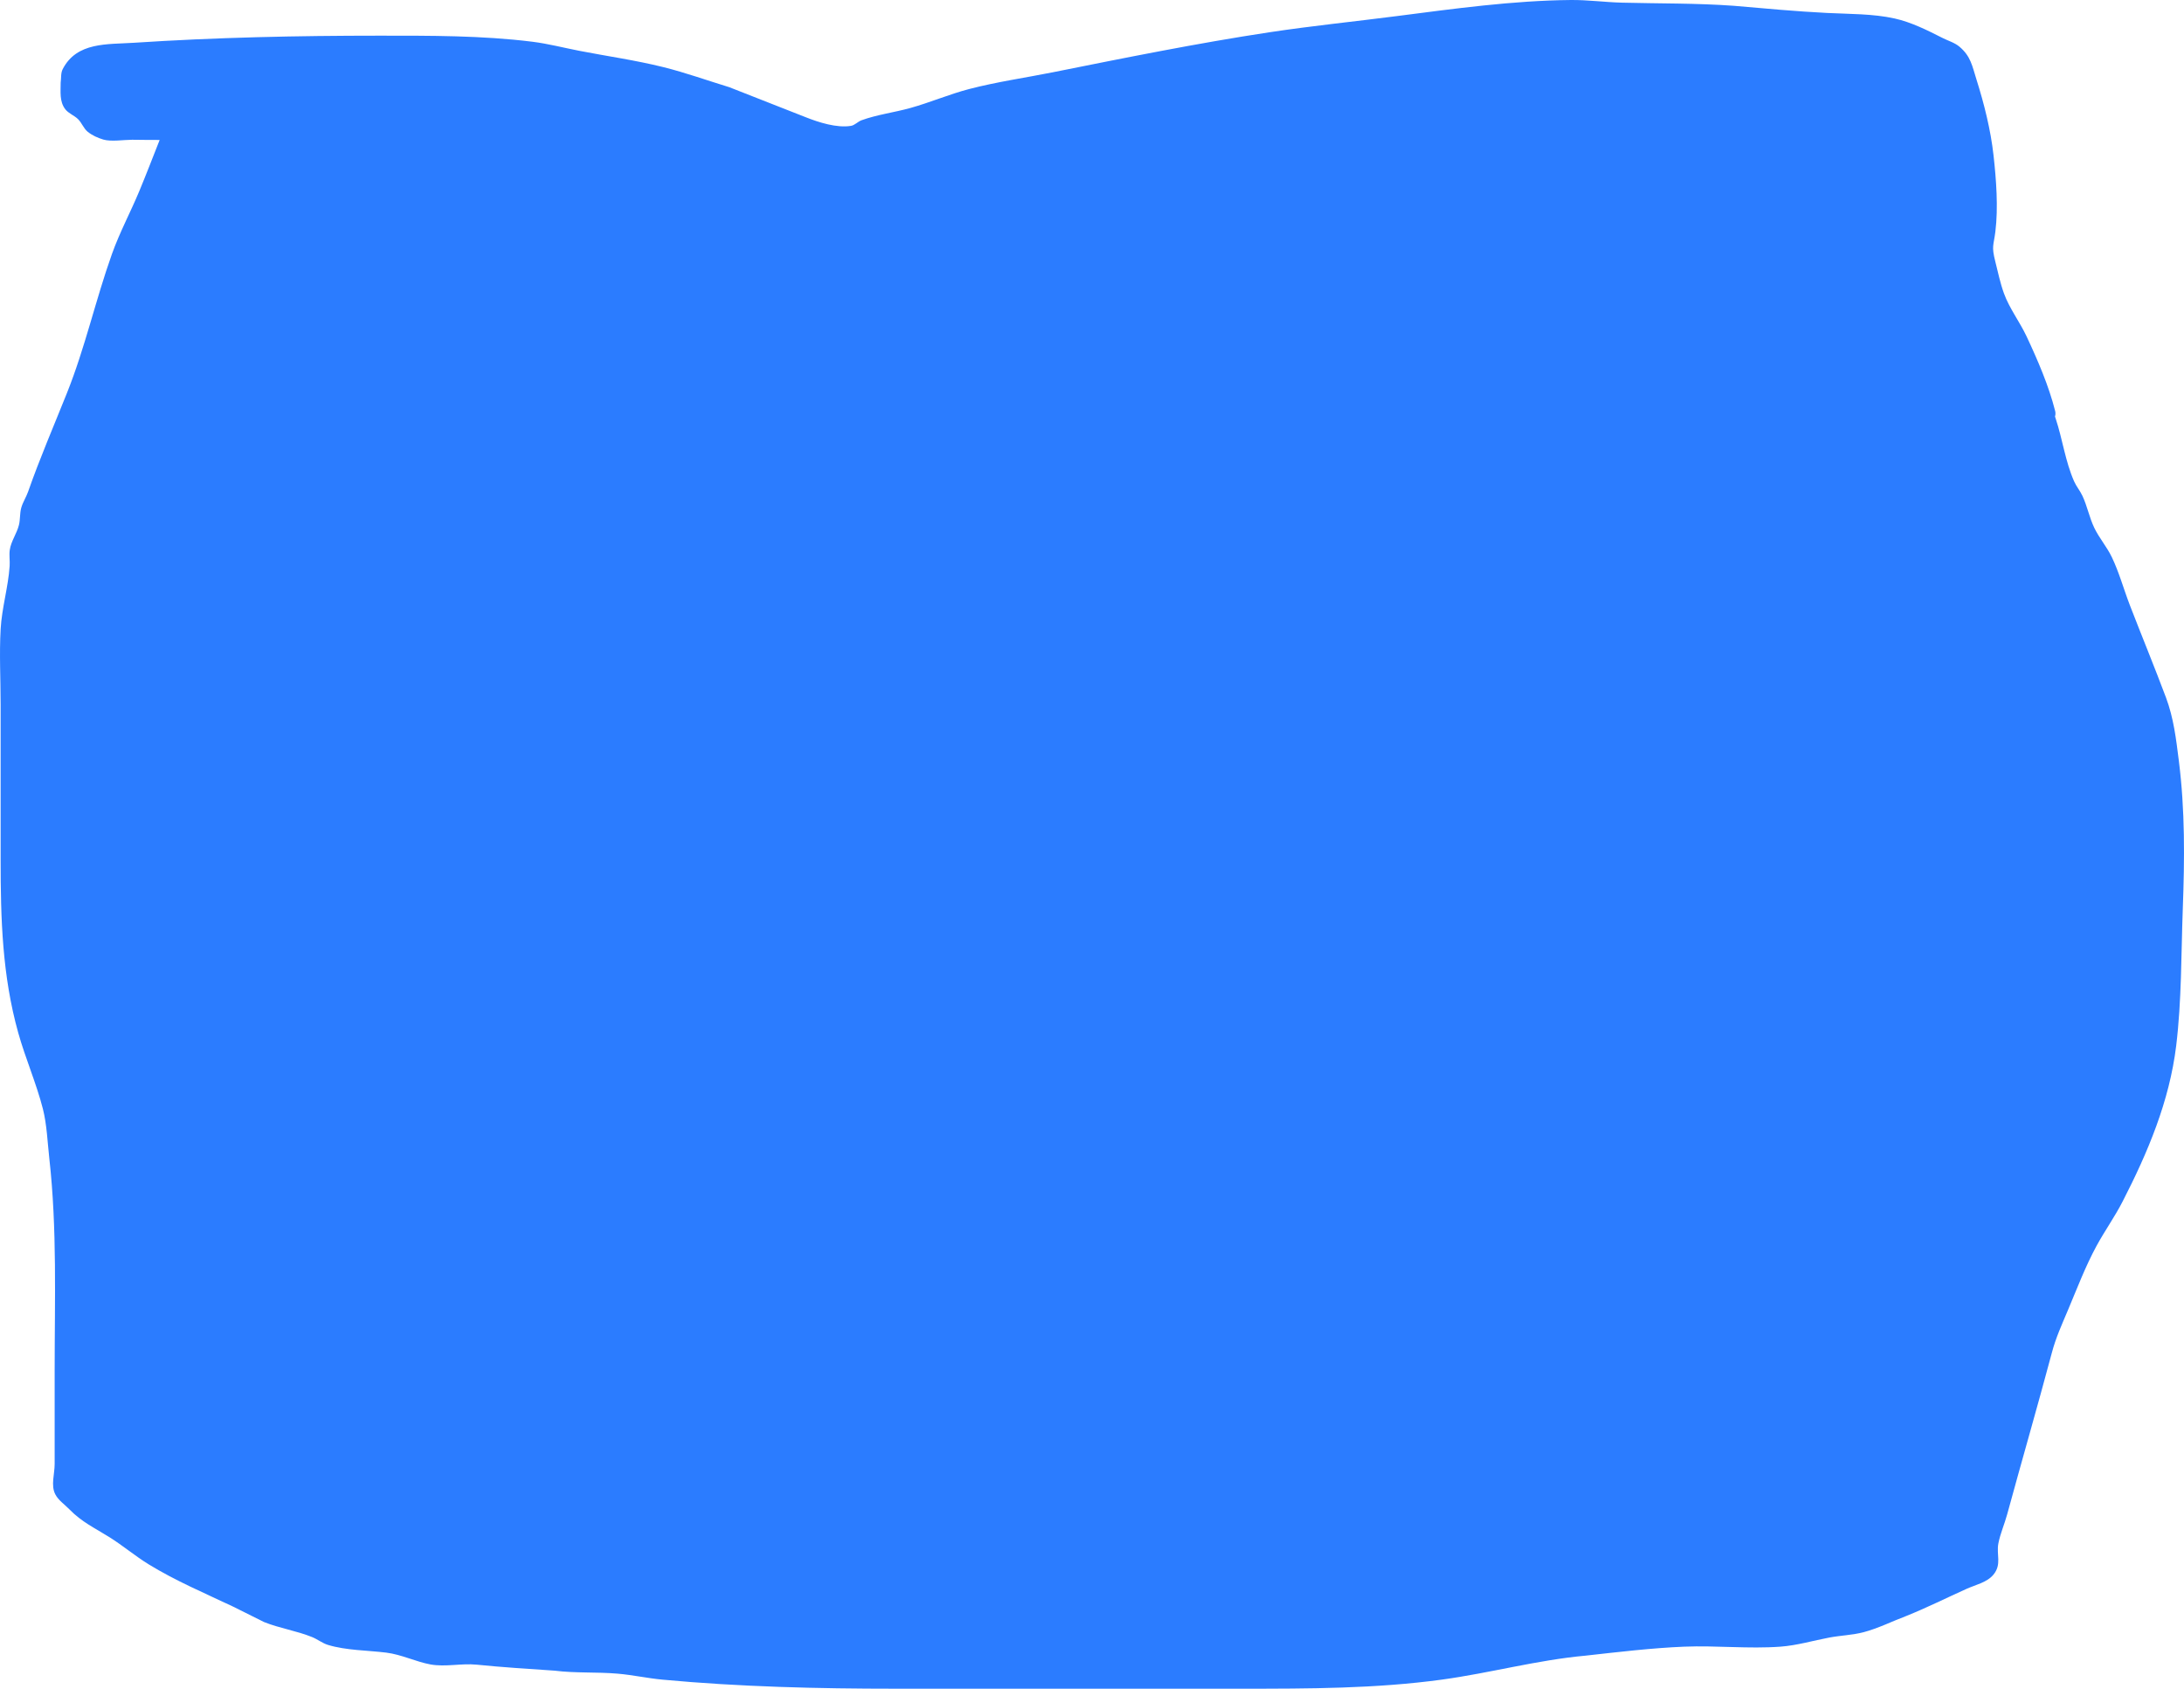 <svg version="1.1" xmlns="http://www.w3.org/2000/svg" xmlns:xlink="http://www.w3.org/1999/xlink" width="641.108" height="495.62" viewBox="0,0,641.108,495.62"><g transform="translate(88.337,62.736)"><g data-paper-data="{&quot;isPaintingLayer&quot;:true}" fill="#2b7cff" fill-rule="nonzero" stroke="none" stroke-width="0.5" stroke-linecap="butt" stroke-linejoin="miter" stroke-miterlimit="10" stroke-dasharray="" stroke-dashoffset="0" style="mix-blend-mode: normal"><path d="M-49.533,-21.717c-2.408,0 -6.225,0.62 -8.503,-0.067c-1.624,-0.49 -3.233,-1.209 -4.552,-2.276c-1.199,-0.97 -1.721,-2.583 -2.809,-3.676c-1.128,-1.134 -2.811,-1.68 -3.784,-2.949c-1.76,-2.293 -1.331,-5.189 -1.348,-7.787c0.198,-1.32 -0.016,-2.773 0.594,-3.961c4.123,-8.033 13.106,-7.239 20.835,-7.746c23.996,-1.574 48.019,-2.088 72.073,-2.088c14.973,0 30.102,-0.069 44.996,1.784c4.587,0.571 9.2,1.779 13.737,2.658c8.185,1.587 16.58,2.776 24.67,4.786c6.51,1.617 12.935,3.933 19.353,5.888c7.493,2.94 14.992,5.865 22.476,8.829c3.758,1.489 9.07,3.203 13.232,2.531c1.164,-0.188 2.021,-1.249 3.129,-1.652c4.549,-1.654 9.612,-2.289 14.276,-3.583c5.841,-1.621 11.468,-4.059 17.334,-5.585c8.063,-2.099 16.483,-3.301 24.654,-4.935c21.096,-4.219 42.308,-8.52 63.584,-11.736c12.374,-1.87 24.879,-3.131 37.293,-4.733c16.776,-2.165 34.066,-4.553 51,-4.719c5.012,-0.049 10.058,0.647 15.069,0.777c10.991,0.285 21.827,0.129 32.806,0.917c9.16,0.796 18.301,1.65 27.484,2.11c6.467,0.323 13.402,0.208 19.755,1.617c4.883,1.083 9.643,3.472 14.065,5.717c1.66,0.843 3.54,1.359 4.963,2.559c3.34,2.815 3.744,5.651 4.977,9.554c2.278,7.211 4.195,14.83 5.037,22.355c0.785,7.111 1.411,15.245 0.535,22.385c-0.5,4.082 -1.187,4.154 -0.028,8.735c0.794,3.14 1.442,6.332 2.546,9.376c1.598,4.405 4.649,8.376 6.635,12.608c3.278,6.984 6.542,14.536 8.424,22.016c0,0 0.19,0.761 -0.069,1.537c0.01,0.026 0.015,0.041 0.015,0.041l0.181,0.543c1.999,6.016 2.829,12.579 5.4,18.403c0.666,1.507 1.764,2.794 2.461,4.287c1.406,3.013 2.024,6.357 3.462,9.356c1.44,3.004 3.688,5.574 5.135,8.575c2.168,4.497 3.544,9.568 5.346,14.227c3.496,9.038 7.185,17.986 10.588,27.06c2.255,6.065 2.955,12.111 3.763,18.531c1.837,14.597 1.696,28.815 1.157,43.491c-0.493,13.403 -0.32,26.799 -1.935,40.138c-1.984,16.271 -8.315,31.301 -15.767,45.791c-2.285,4.443 -5.226,8.556 -7.613,12.945c-3.252,5.978 -5.725,12.519 -8.365,18.787c-1.742,4.138 -3.566,8.101 -4.716,12.443c-4.238,15.893 -8.827,31.697 -13.154,47.564c-0.78,2.86 -2.004,5.603 -2.58,8.511c-0.645,3.251 1.057,6.178 -1.466,9.204c-1.909,2.29 -5.195,2.942 -7.913,4.167c-5.904,2.66 -11.726,5.571 -17.74,7.979c-4.059,1.526 -8.235,3.618 -12.412,4.718c-3.28,0.865 -6.719,0.949 -10.053,1.574c-4.789,0.898 -9.501,2.319 -14.383,2.68c-9.351,0.692 -18.862,-0.38 -28.231,0.002c-9.602,0.392 -19.401,1.572 -28.96,2.634c-14.261,1.297 -28.029,5.102 -42.216,7.04c-19.431,2.654 -39.169,2.664 -58.734,2.664c-33.875,0 -67.75,0 -101.625,0c-22.698,0 -45.783,-0.545 -68.395,-2.655c-4.401,-0.411 -8.753,-1.378 -13.156,-1.757c-6.197,-0.534 -12.35,-0.113 -18.553,-0.885c-7.654,-0.525 -15.272,-0.987 -22.872,-1.759c-4.428,-0.45 -9.176,0.739 -13.558,-0.068c-4.312,-0.795 -8.5,-2.912 -12.97,-3.466c-5.454,-0.675 -11.788,-0.641 -17.102,-2.261c-1.661,-0.507 -3.062,-1.655 -4.672,-2.307c-4.546,-1.843 -9.543,-2.575 -14.096,-4.405c-0.124,-0.05 -8.806,-4.394 -8.969,-4.476c-8.364,-3.962 -16.991,-7.607 -24.894,-12.459c-3.952,-2.426 -7.529,-5.46 -11.453,-7.929c-4.417,-2.779 -8.17,-4.442 -11.889,-8.273c-1.384,-1.425 -3.163,-2.583 -4.077,-4.347c-1.364,-2.63 -0.19,-5.923 -0.19,-8.886c0,-9.104 0,-18.208 0,-27.311c0,-20.822 0.747,-41.691 -1.567,-62.38c-0.523,-4.672 -0.718,-9.971 -1.878,-14.525c-1.906,-7.485 -5.15,-14.862 -7.247,-22.362c-4.696,-16.799 -5.167,-33.433 -5.167,-50.792c0,-15.175 0,-30.351 0,-45.526c0,-7.351 -0.413,-14.856 0.006,-22.192c0.355,-6.218 2.227,-12.282 2.642,-18.49c0.104,-1.56 -0.184,-3.142 0.034,-4.691c0.365,-2.583 2.072,-4.814 2.696,-7.347c0.404,-1.638 0.223,-3.391 0.671,-5.018c0.455,-1.652 1.444,-3.114 2.011,-4.731c3.443,-9.825 7.534,-19.283 11.406,-28.966c5.349,-13.369 8.406,-27.336 13.222,-40.839c2.243,-6.29 5.462,-12.286 8.027,-18.451c2.066,-4.964 3.99,-9.987 5.967,-14.99c-2.669,0.036 -5.355,-0.058 -8.061,-0.058z"/></g></g></svg>